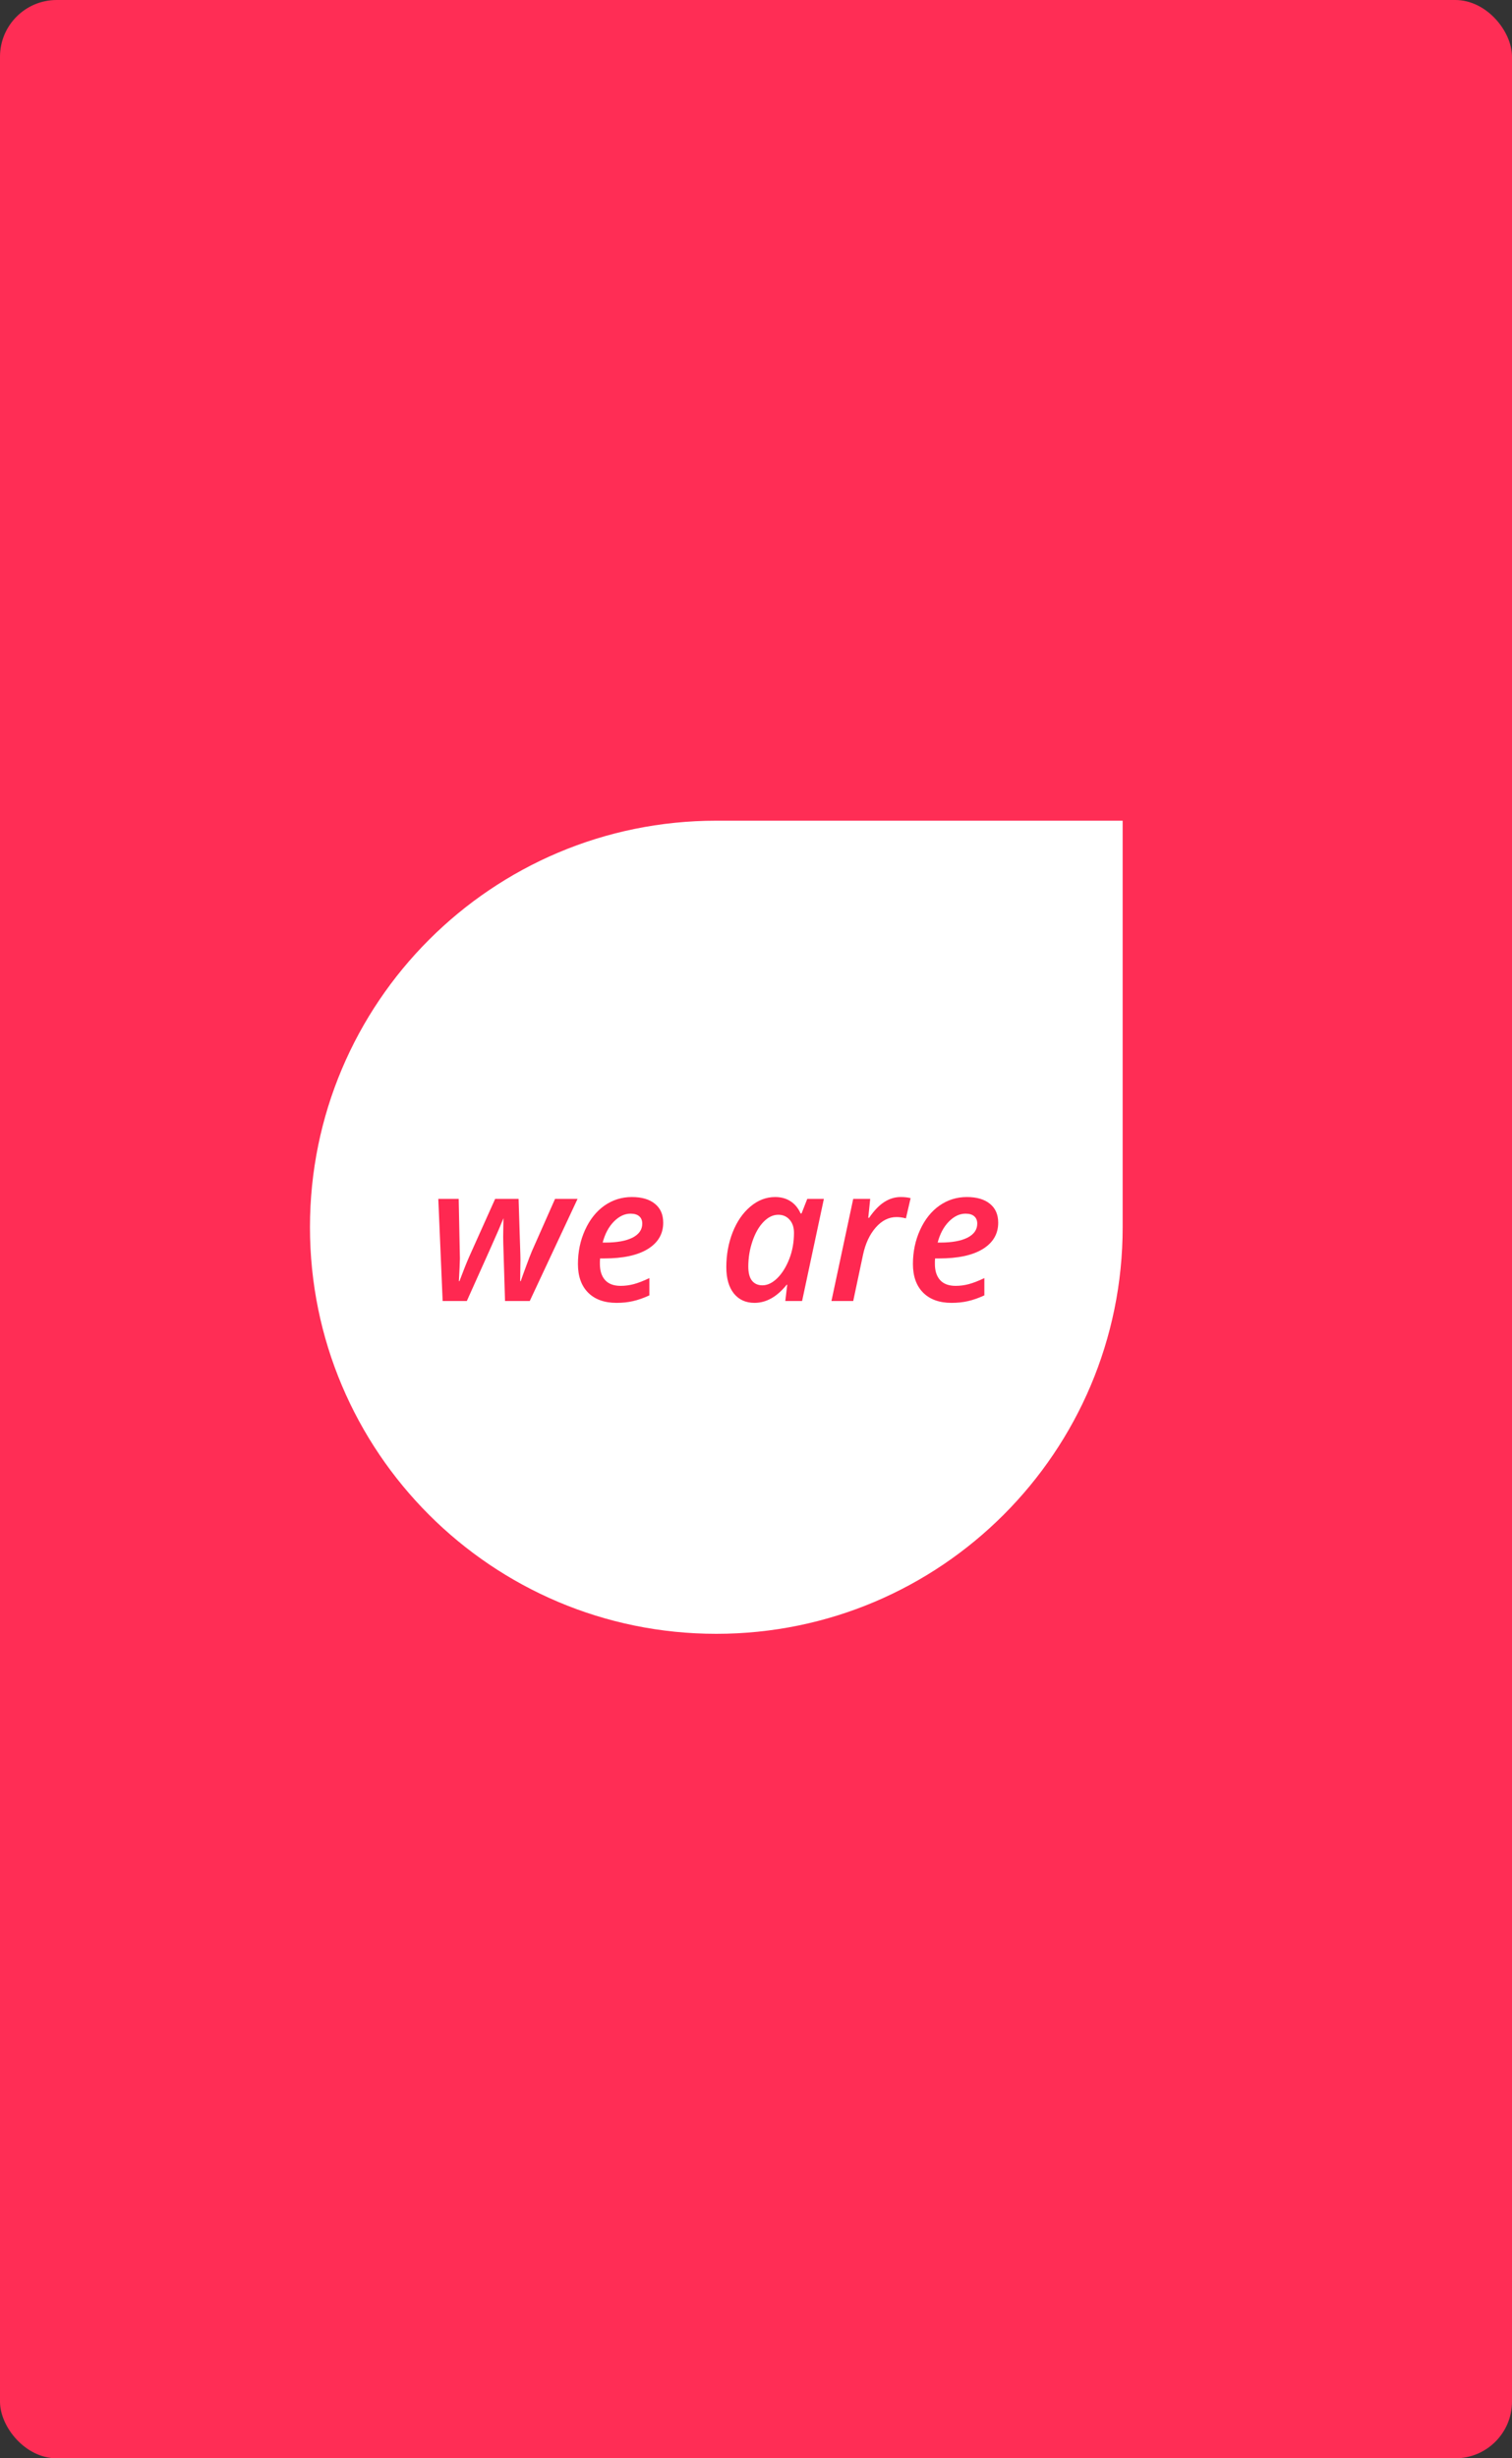 <svg width="400" height="650" viewBox="0 0 400 650" fill="none" xmlns="http://www.w3.org/2000/svg">
<rect x="0" y="0" width="400" height="650" fill="#333333" stroke="none"/>
<rect width="400" height="650" rx="15" fill="#FF2D55"/>
<path d="M82 324.5C82 265.129 130.129 217 189.5 217H297V324.5C297 383.871 248.871 432 189.5 432C130.129 432 82 383.871 82 324.5Z" fill="white"/>
<path d="M133.605 344L133.142 328.692L133.117 326.983L133.19 322.101C132.784 323.11 132.36 324.127 131.921 325.152C131.498 326.178 128.69 332.46 123.498 344H117.102L115.954 316.998H121.35L121.667 332.77C121.634 334.186 121.545 336.179 121.398 338.751H121.545C122.619 335.886 123.506 333.673 124.206 332.11L130.993 316.998H137.194L137.658 331.744L137.683 333.038L137.609 338.751H137.756C138.033 337.937 138.496 336.651 139.147 334.894C139.799 333.119 140.311 331.785 140.686 330.89C141.076 329.994 143.127 325.364 146.838 316.998H152.795L140.148 344H133.605ZM166.809 320.904C165.246 320.904 163.773 321.604 162.39 323.004C161.022 324.404 160.038 326.251 159.436 328.546H160.144C163.203 328.546 165.596 328.115 167.321 327.252C169.047 326.373 169.909 325.136 169.909 323.541C169.909 322.711 169.649 322.068 169.128 321.612C168.607 321.14 167.834 320.904 166.809 320.904ZM163.098 344.488C159.891 344.488 157.385 343.585 155.578 341.778C153.788 339.972 152.893 337.449 152.893 334.21C152.893 330.987 153.519 327.993 154.772 325.226C156.042 322.442 157.751 320.294 159.899 318.78C162.064 317.267 164.481 316.51 167.15 316.51C169.771 316.51 171.805 317.104 173.254 318.292C174.719 319.464 175.451 321.132 175.451 323.297C175.451 326.259 174.092 328.578 171.374 330.255C168.672 331.915 164.815 332.745 159.802 332.745H158.752L158.703 333.502V334.21C158.703 336.017 159.159 337.433 160.07 338.458C160.998 339.483 162.373 339.996 164.196 339.996C165.368 339.996 166.532 339.841 167.688 339.532C168.843 339.223 170.21 338.694 171.789 337.945V342.511C170.227 343.227 168.786 343.731 167.468 344.024C166.166 344.334 164.709 344.488 163.098 344.488ZM199.597 344.488C197.302 344.488 195.487 343.666 194.152 342.022C192.818 340.362 192.15 338.035 192.15 335.04C192.15 331.752 192.712 328.676 193.835 325.812C194.974 322.947 196.537 320.685 198.522 319.024C200.508 317.348 202.689 316.51 205.065 316.51C206.644 316.51 208.003 316.884 209.143 317.633C210.282 318.365 211.169 319.439 211.804 320.855H212.048L213.562 316.998H217.956L212.194 344H207.751L208.264 339.703H208.117C205.546 342.893 202.705 344.488 199.597 344.488ZM201.696 339.85C203.031 339.85 204.341 339.223 205.627 337.97C206.913 336.7 207.971 335.007 208.801 332.892C209.631 330.776 210.046 328.465 210.046 325.958C210.046 324.526 209.663 323.378 208.898 322.516C208.133 321.637 207.132 321.197 205.896 321.197C204.512 321.197 203.21 321.824 201.989 323.077C200.769 324.33 199.792 326.039 199.06 328.204C198.327 330.353 197.961 332.582 197.961 334.894C197.961 336.554 198.286 337.799 198.938 338.629C199.605 339.443 200.524 339.85 201.696 339.85ZM238.269 316.51C239.278 316.51 240.157 316.607 240.905 316.803L239.66 322.149C238.781 321.922 237.951 321.808 237.17 321.808C235.119 321.808 233.288 322.727 231.677 324.566C230.065 326.406 228.942 328.814 228.308 331.793L225.72 344H219.958L225.72 316.998H230.212L229.699 322.003H229.919C231.27 320.05 232.621 318.65 233.972 317.804C235.323 316.941 236.755 316.51 238.269 316.51ZM255.432 320.904C253.869 320.904 252.396 321.604 251.013 323.004C249.646 324.404 248.661 326.251 248.059 328.546H248.767C251.826 328.546 254.219 328.115 255.944 327.252C257.67 326.373 258.532 325.136 258.532 323.541C258.532 322.711 258.272 322.068 257.751 321.612C257.23 321.14 256.457 320.904 255.432 320.904ZM251.721 344.488C248.514 344.488 246.008 343.585 244.201 341.778C242.411 339.972 241.516 337.449 241.516 334.21C241.516 330.987 242.142 327.993 243.396 325.226C244.665 322.442 246.374 320.294 248.522 318.78C250.687 317.267 253.104 316.51 255.773 316.51C258.394 316.51 260.428 317.104 261.877 318.292C263.342 319.464 264.074 321.132 264.074 323.297C264.074 326.259 262.715 328.578 259.997 330.255C257.295 331.915 253.438 332.745 248.425 332.745H247.375L247.326 333.502V334.21C247.326 336.017 247.782 337.433 248.693 338.458C249.621 339.483 250.996 339.996 252.819 339.996C253.991 339.996 255.155 339.841 256.311 339.532C257.466 339.223 258.833 338.694 260.412 337.945V342.511C258.85 343.227 257.409 343.731 256.091 344.024C254.789 344.334 253.332 344.488 251.721 344.488Z" fill="#FF2851"/>
</svg>
